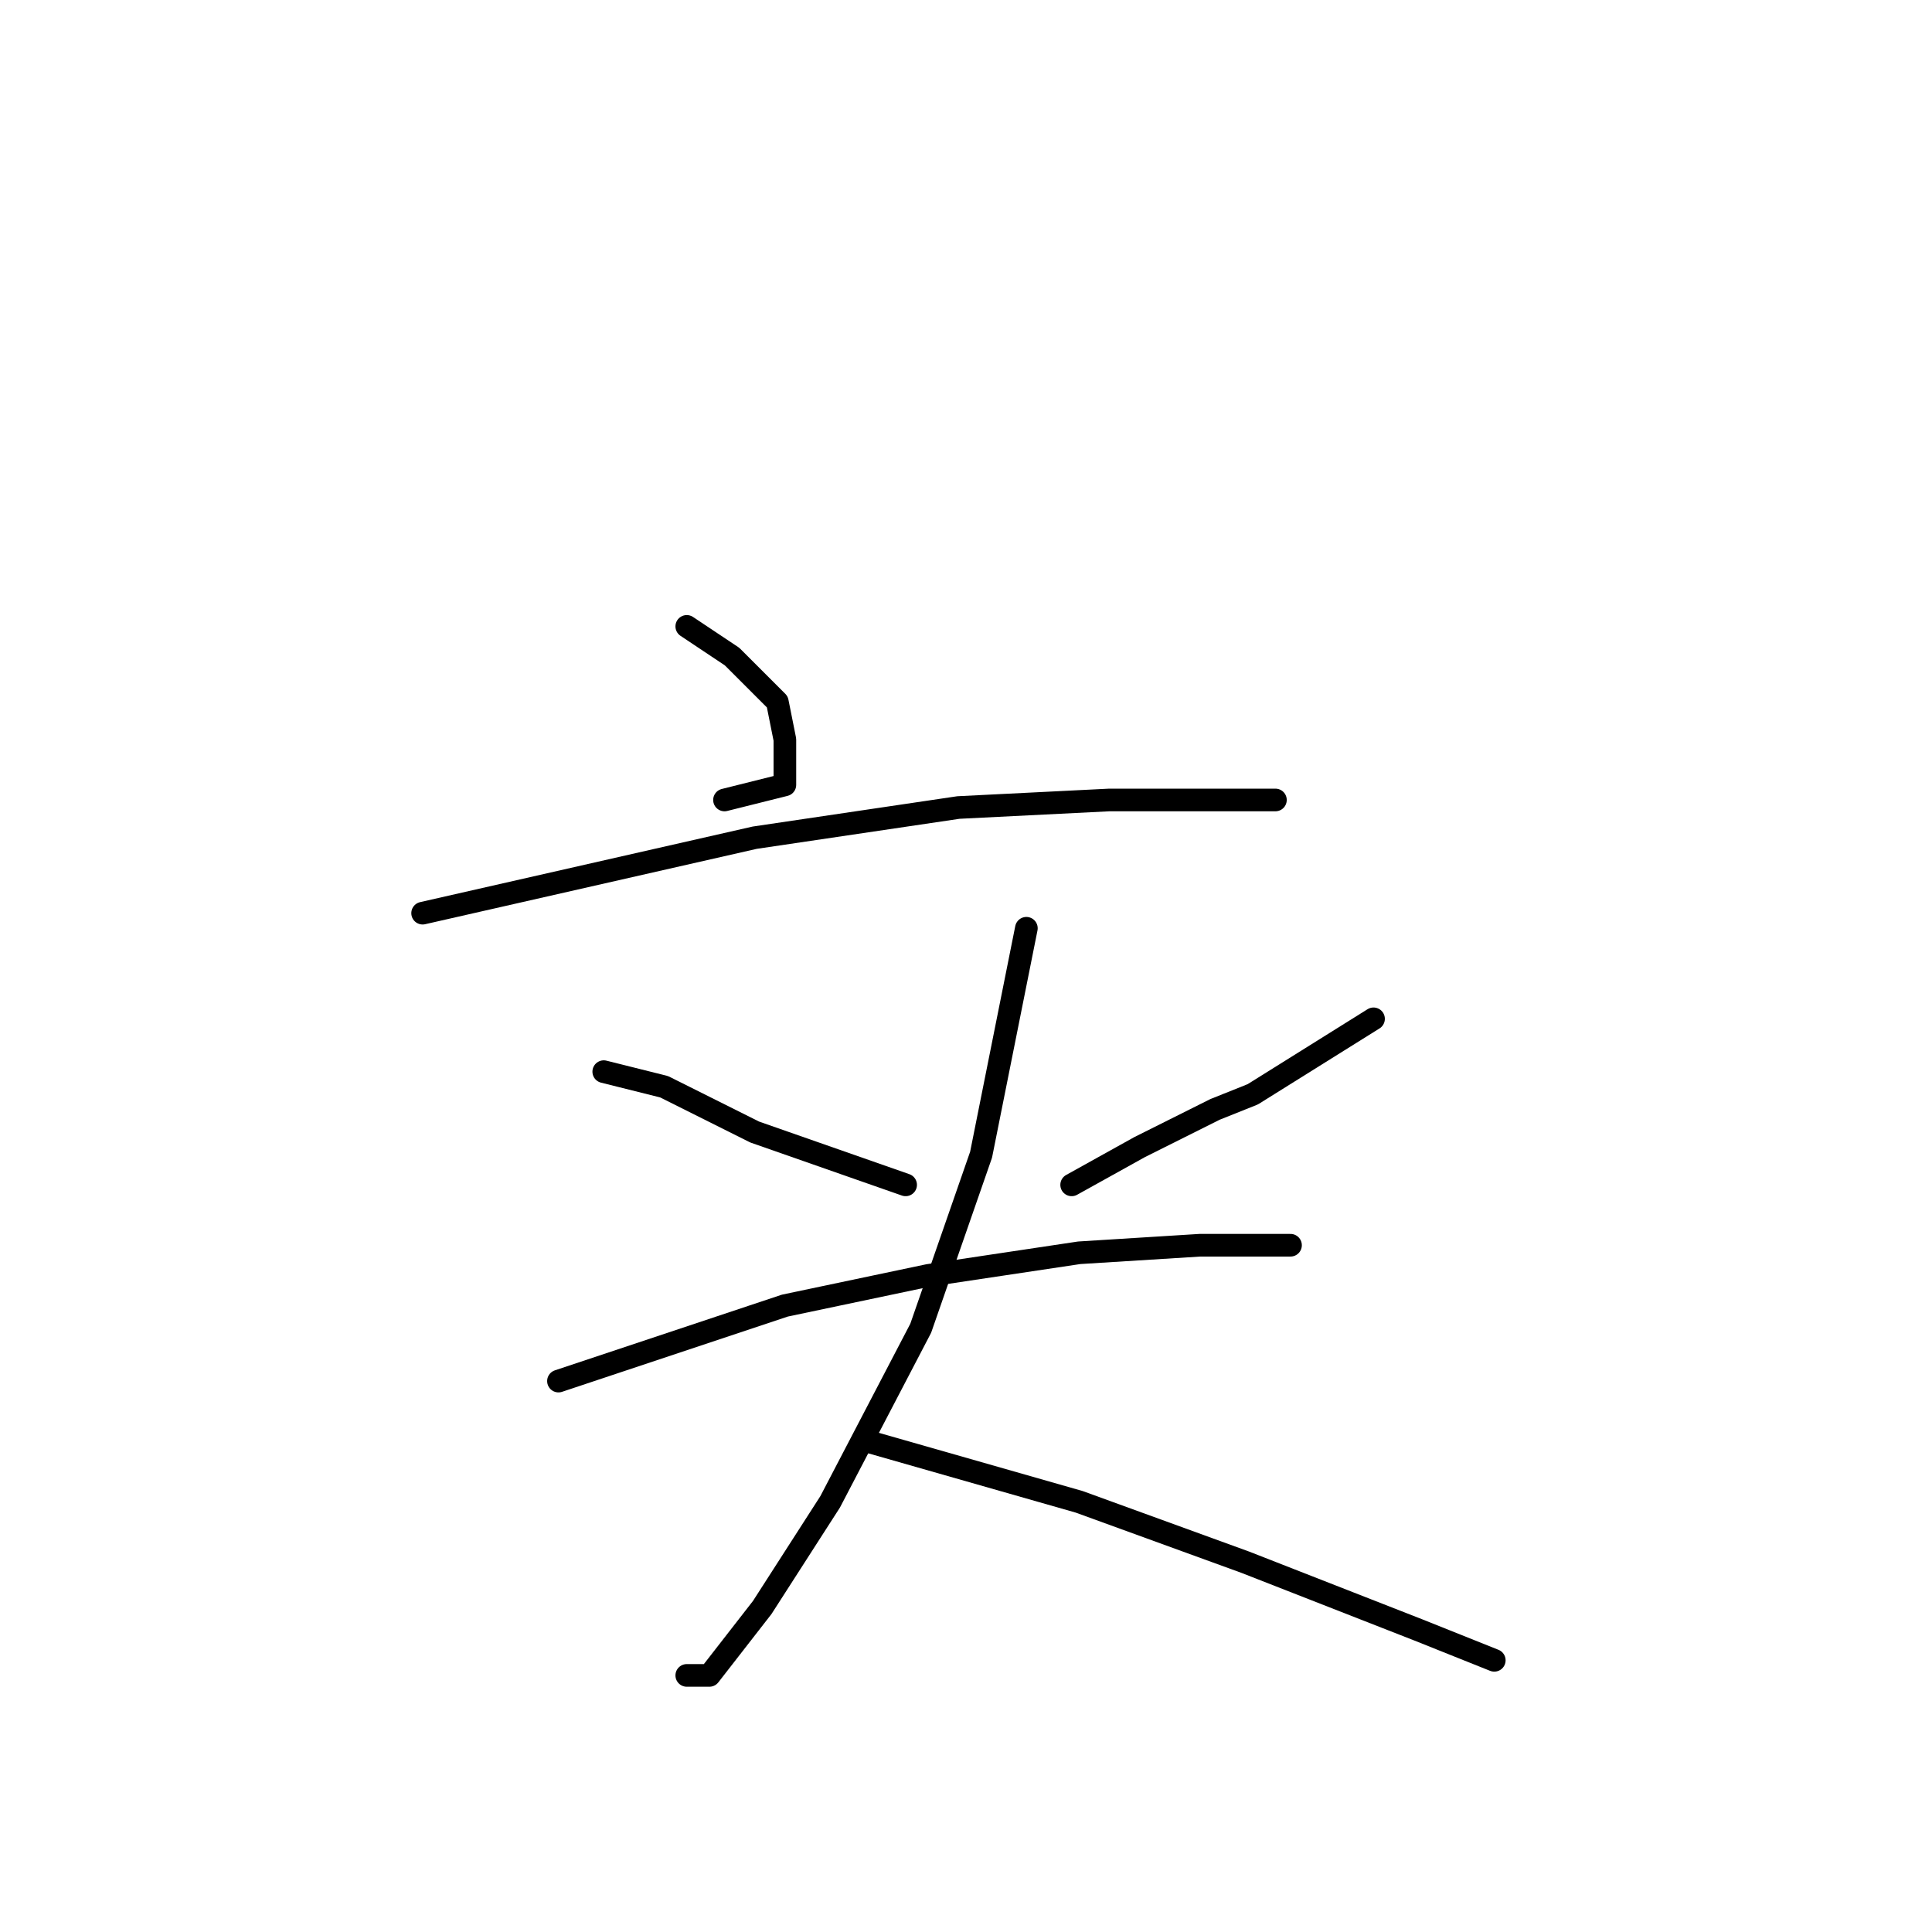 <?xml version="1.0" standalone="no"?>
    <svg width="256" height="256" xmlns="http://www.w3.org/2000/svg" version="1.1">
    <polyline stroke="black" stroke-width="3" stroke-linecap="round" fill="transparent" stroke-linejoin="round" points="91 83 94 85 97 87 99 89 103 93 104 98 104 104 96 106 96 106 " />
        <polyline stroke="black" stroke-width="3" stroke-linecap="round" fill="transparent" stroke-linejoin="round" points="56 121 78 116 100 111 127 107 147 106 163 106 169 106 169 106 " />
        <polyline stroke="black" stroke-width="3" stroke-linecap="round" fill="transparent" stroke-linejoin="round" points="80 142 84 143 88 144 100 150 120 157 120 157 " />
        <polyline stroke="black" stroke-width="3" stroke-linecap="round" fill="transparent" stroke-linejoin="round" points="182 135 174 140 166 145 161 147 151 152 142 157 142 157 " />
        <polyline stroke="black" stroke-width="3" stroke-linecap="round" fill="transparent" stroke-linejoin="round" points="74 183 89 178 104 173 123 169 143 166 159 165 170 165 171 165 171 165 " />
        <polyline stroke="black" stroke-width="3" stroke-linecap="round" fill="transparent" stroke-linejoin="round" points="136 123 133 138 130 153 122 176 110 199 101 213 94 222 91 222 91 222 " />
        <polyline stroke="black" stroke-width="3" stroke-linecap="round" fill="transparent" stroke-linejoin="round" points="115 191 129 195 143 199 165 207 188 216 198 220 198 220 " />
        </svg>